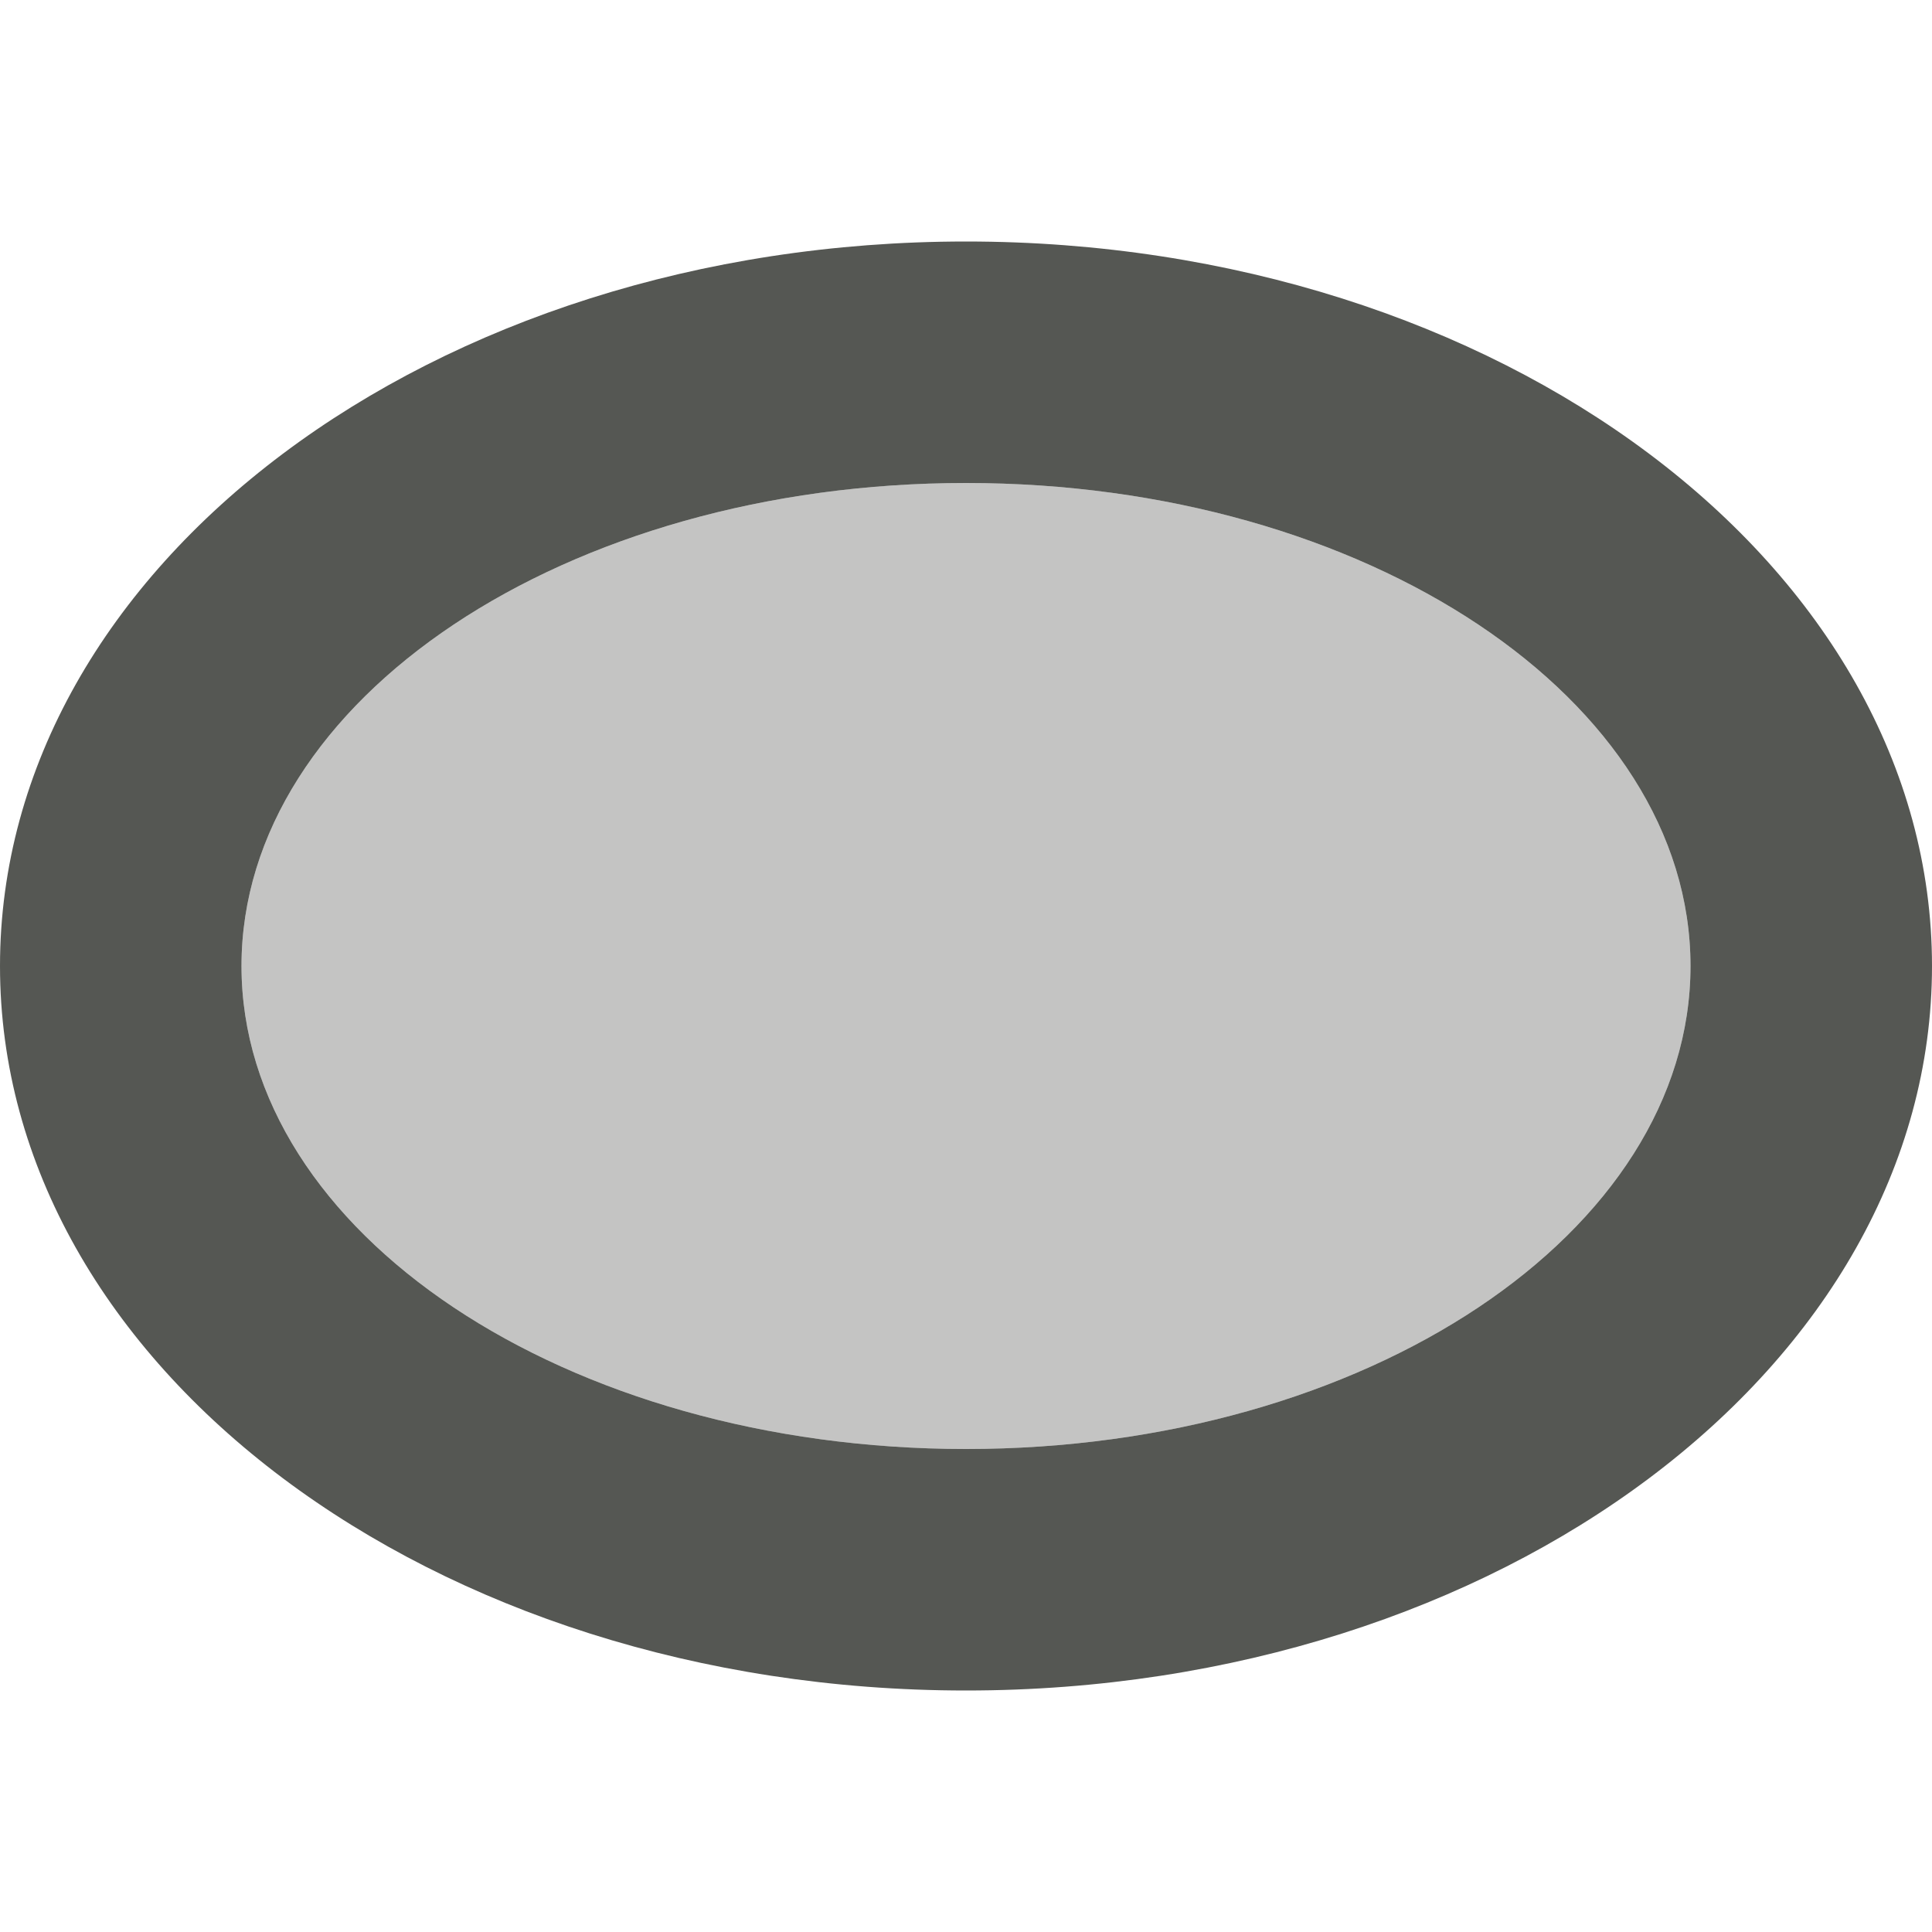 <?xml version="1.0" encoding="UTF-8"?>
<svg xmlns="http://www.w3.org/2000/svg" xmlns:xlink="http://www.w3.org/1999/xlink" width="24px" height="24px" viewBox="0 0 24 24" version="1.1">
<defs>
<filter id="alpha" filterUnits="objectBoundingBox" x="0%" y="0%" width="100%" height="100%">
  <feColorMatrix type="matrix" in="SourceGraphic" values="0 0 0 0 1 0 0 0 0 1 0 0 0 0 1 0 0 0 1 0"/>
</filter>
<mask id="mask0">
  <g filter="url(#alpha)">
<rect x="0" y="0" width="24" height="24" style="fill:rgb(0%,0%,0%);fill-opacity:0.35;stroke:none;"/>
  </g>
</mask>
<clipPath id="clip1">
  <rect x="0" y="0" width="24" height="24"/>
</clipPath>
<g id="surface5" clip-path="url(#clip1)">
<path style=" stroke:none;fill-rule:nonzero;fill:rgb(33.333%,34.118%,32.549%);fill-opacity:1;" d="M 12 6 C 16.969 6 21 8.688 21 12 C 21 15.312 16.969 18 12 18 C 7.031 18 3 15.312 3 12 C 3 8.688 7.031 6 12 6 Z M 12 6 "/>
</g>
</defs>
<g id="surface1">
<path style=" stroke:none;fill-rule:nonzero;fill:rgb(33.333%,34.118%,32.549%);fill-opacity:1;" d="M 12 3 C 5.371 3 0 7.031 0 12 C 0 16.969 5.371 21 12 21 C 18.629 21 24 16.969 24 12 C 24 7.031 18.629 3 12 3 Z M 12 6 C 16.969 6 21 8.688 21 12 C 21 15.312 16.969 18 12 18 C 7.031 18 3 15.312 3 12 C 3 8.688 7.031 6 12 6 Z M 12 6 "/>
<use xlink:href="#surface5" mask="url(#mask0)"/>
</g>
</svg>
